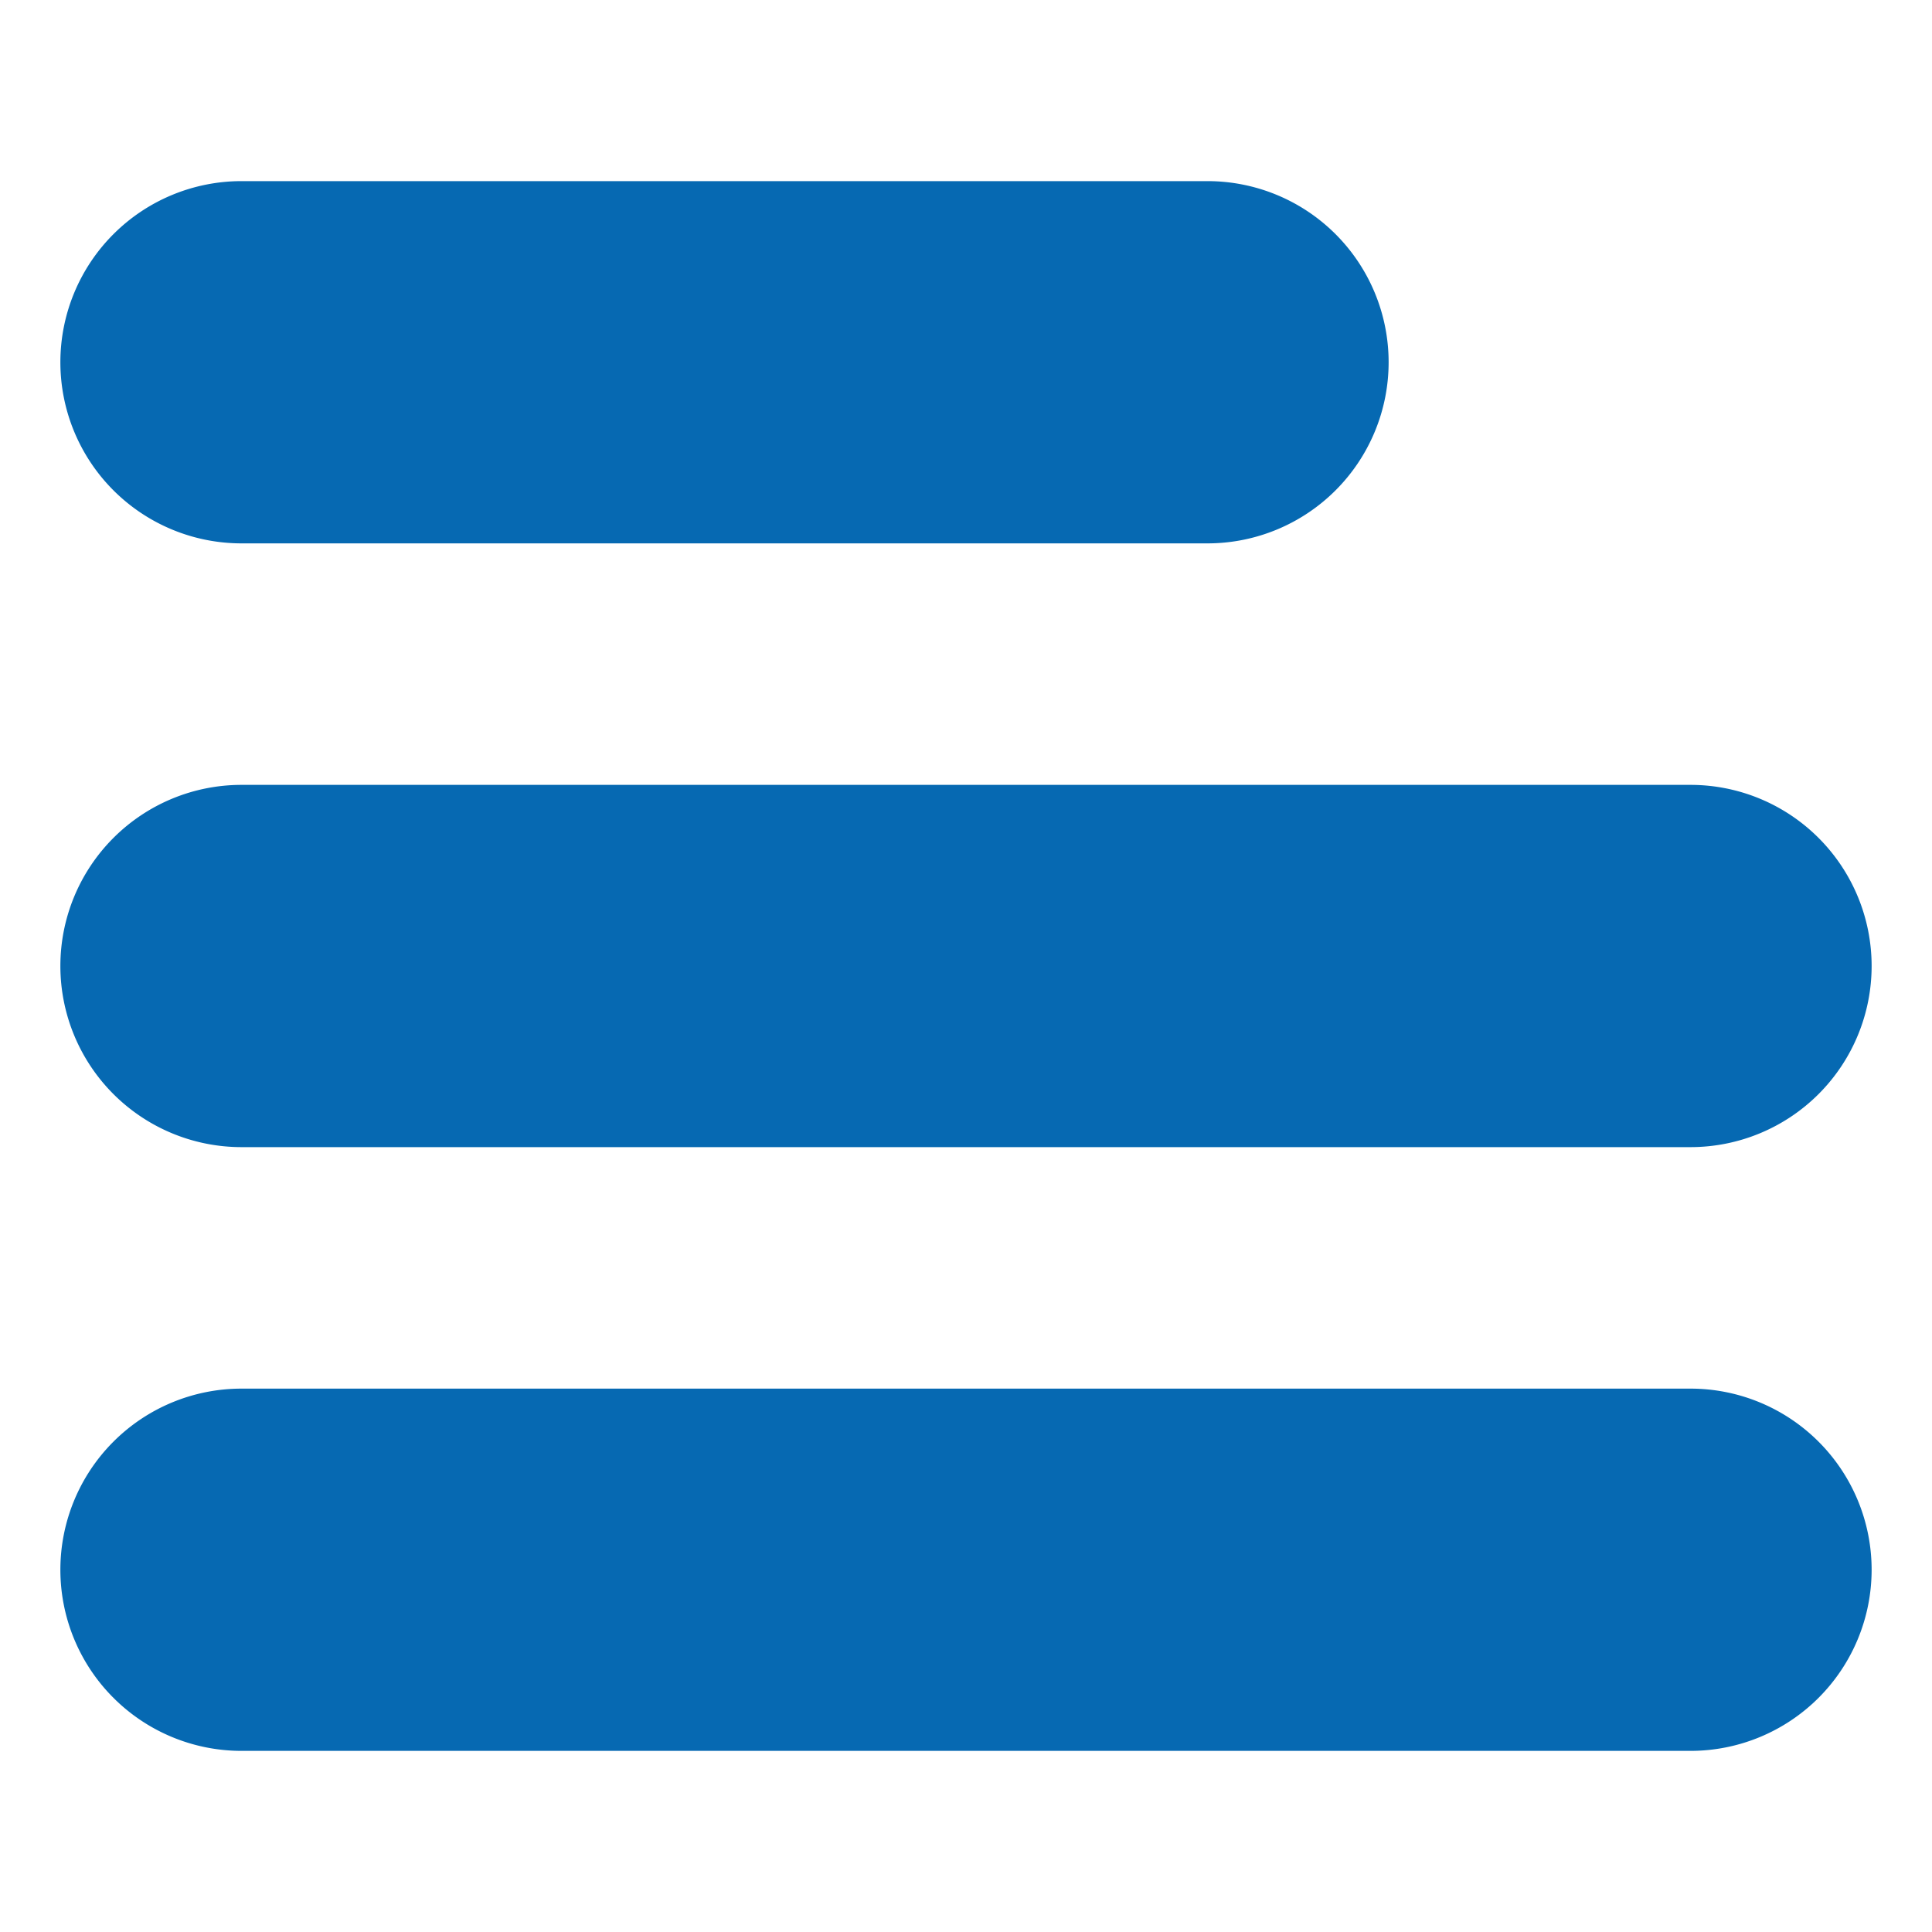 <svg height='300px' width='300px'  fill="#0669b2" xmlns="http://www.w3.org/2000/svg" viewBox="0 0 32 32" x="0px" y="0px"><title>Artboard 23</title><g data-name="Layer 2"><path d="M20,9H4A3,3,0,0,1,4,3H20a3,3,0,0,1,0,6ZM4,5A1,1,0,0,0,4,7H20a1,1,0,0,0,0-2Z"></path><path d="M28,29H4a3,3,0,0,1,0-6H28a3,3,0,0,1,0,6ZM4,25a1,1,0,0,0,0,2H28a1,1,0,0,0,0-2Z"></path><path d="M28,19H4a3,3,0,0,1,0-6H28a3,3,0,0,1,0,6ZM4,15a1,1,0,0,0,0,2H28a1,1,0,0,0,0-2Z"></path><rect x="2" y="4" width="20" height="4" rx="2" ry="2"></rect><rect x="2" y="24" width="28" height="4" rx="2" ry="2"></rect><rect x="2" y="14" width="28" height="4" rx="2" ry="2"></rect></g></svg>